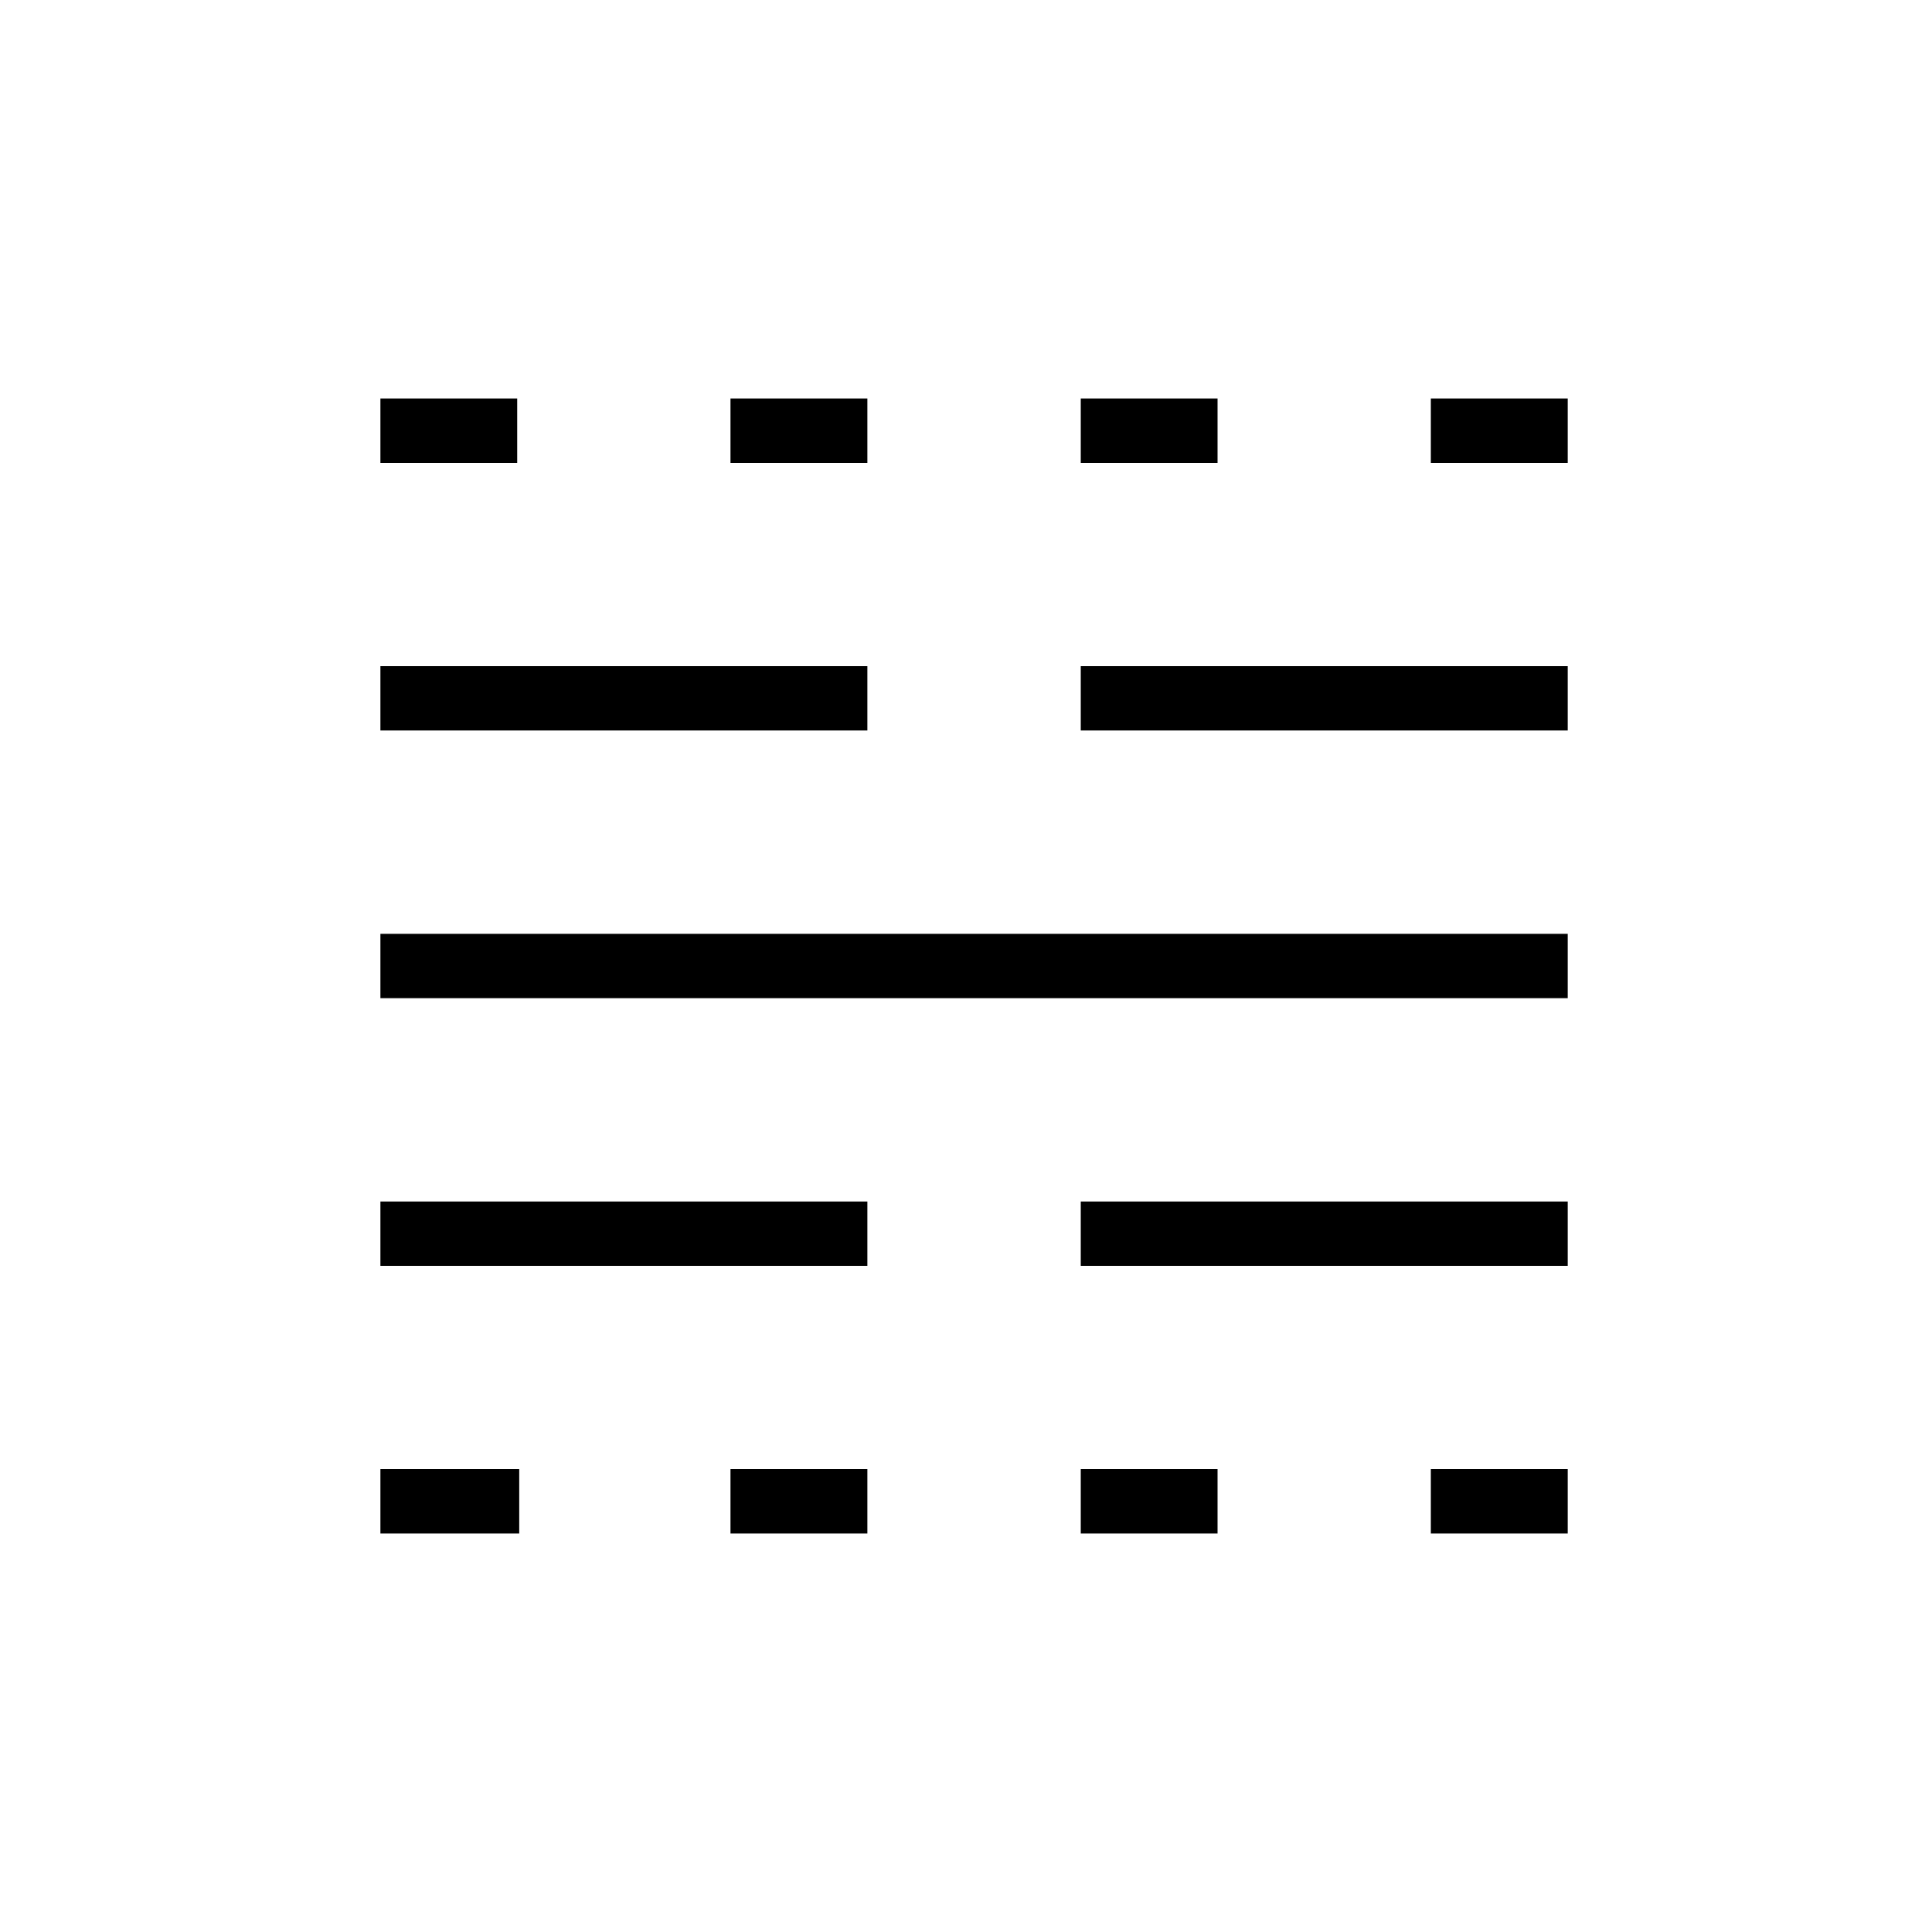<svg xmlns="http://www.w3.org/2000/svg" height="20" width="20"><path d="M3.938 15.875V15.208H5.375V15.875ZM3.938 13.104V12.438H8.979V13.104ZM3.938 10.333V9.667H16.229V10.333ZM3.938 7.562V6.896H8.979V7.562ZM3.938 4.792V4.125H5.354V4.792ZM7.562 15.875V15.208H8.979V15.875ZM7.562 4.792V4.125H8.979V4.792ZM11.188 15.875V15.208H12.604V15.875ZM11.188 13.104V12.438H16.229V13.104ZM11.188 7.562V6.896H16.229V7.562ZM11.188 4.792V4.125H12.604V4.792ZM14.812 15.875V15.208H16.229V15.875ZM14.812 4.792V4.125H16.229V4.792Z"/></svg>